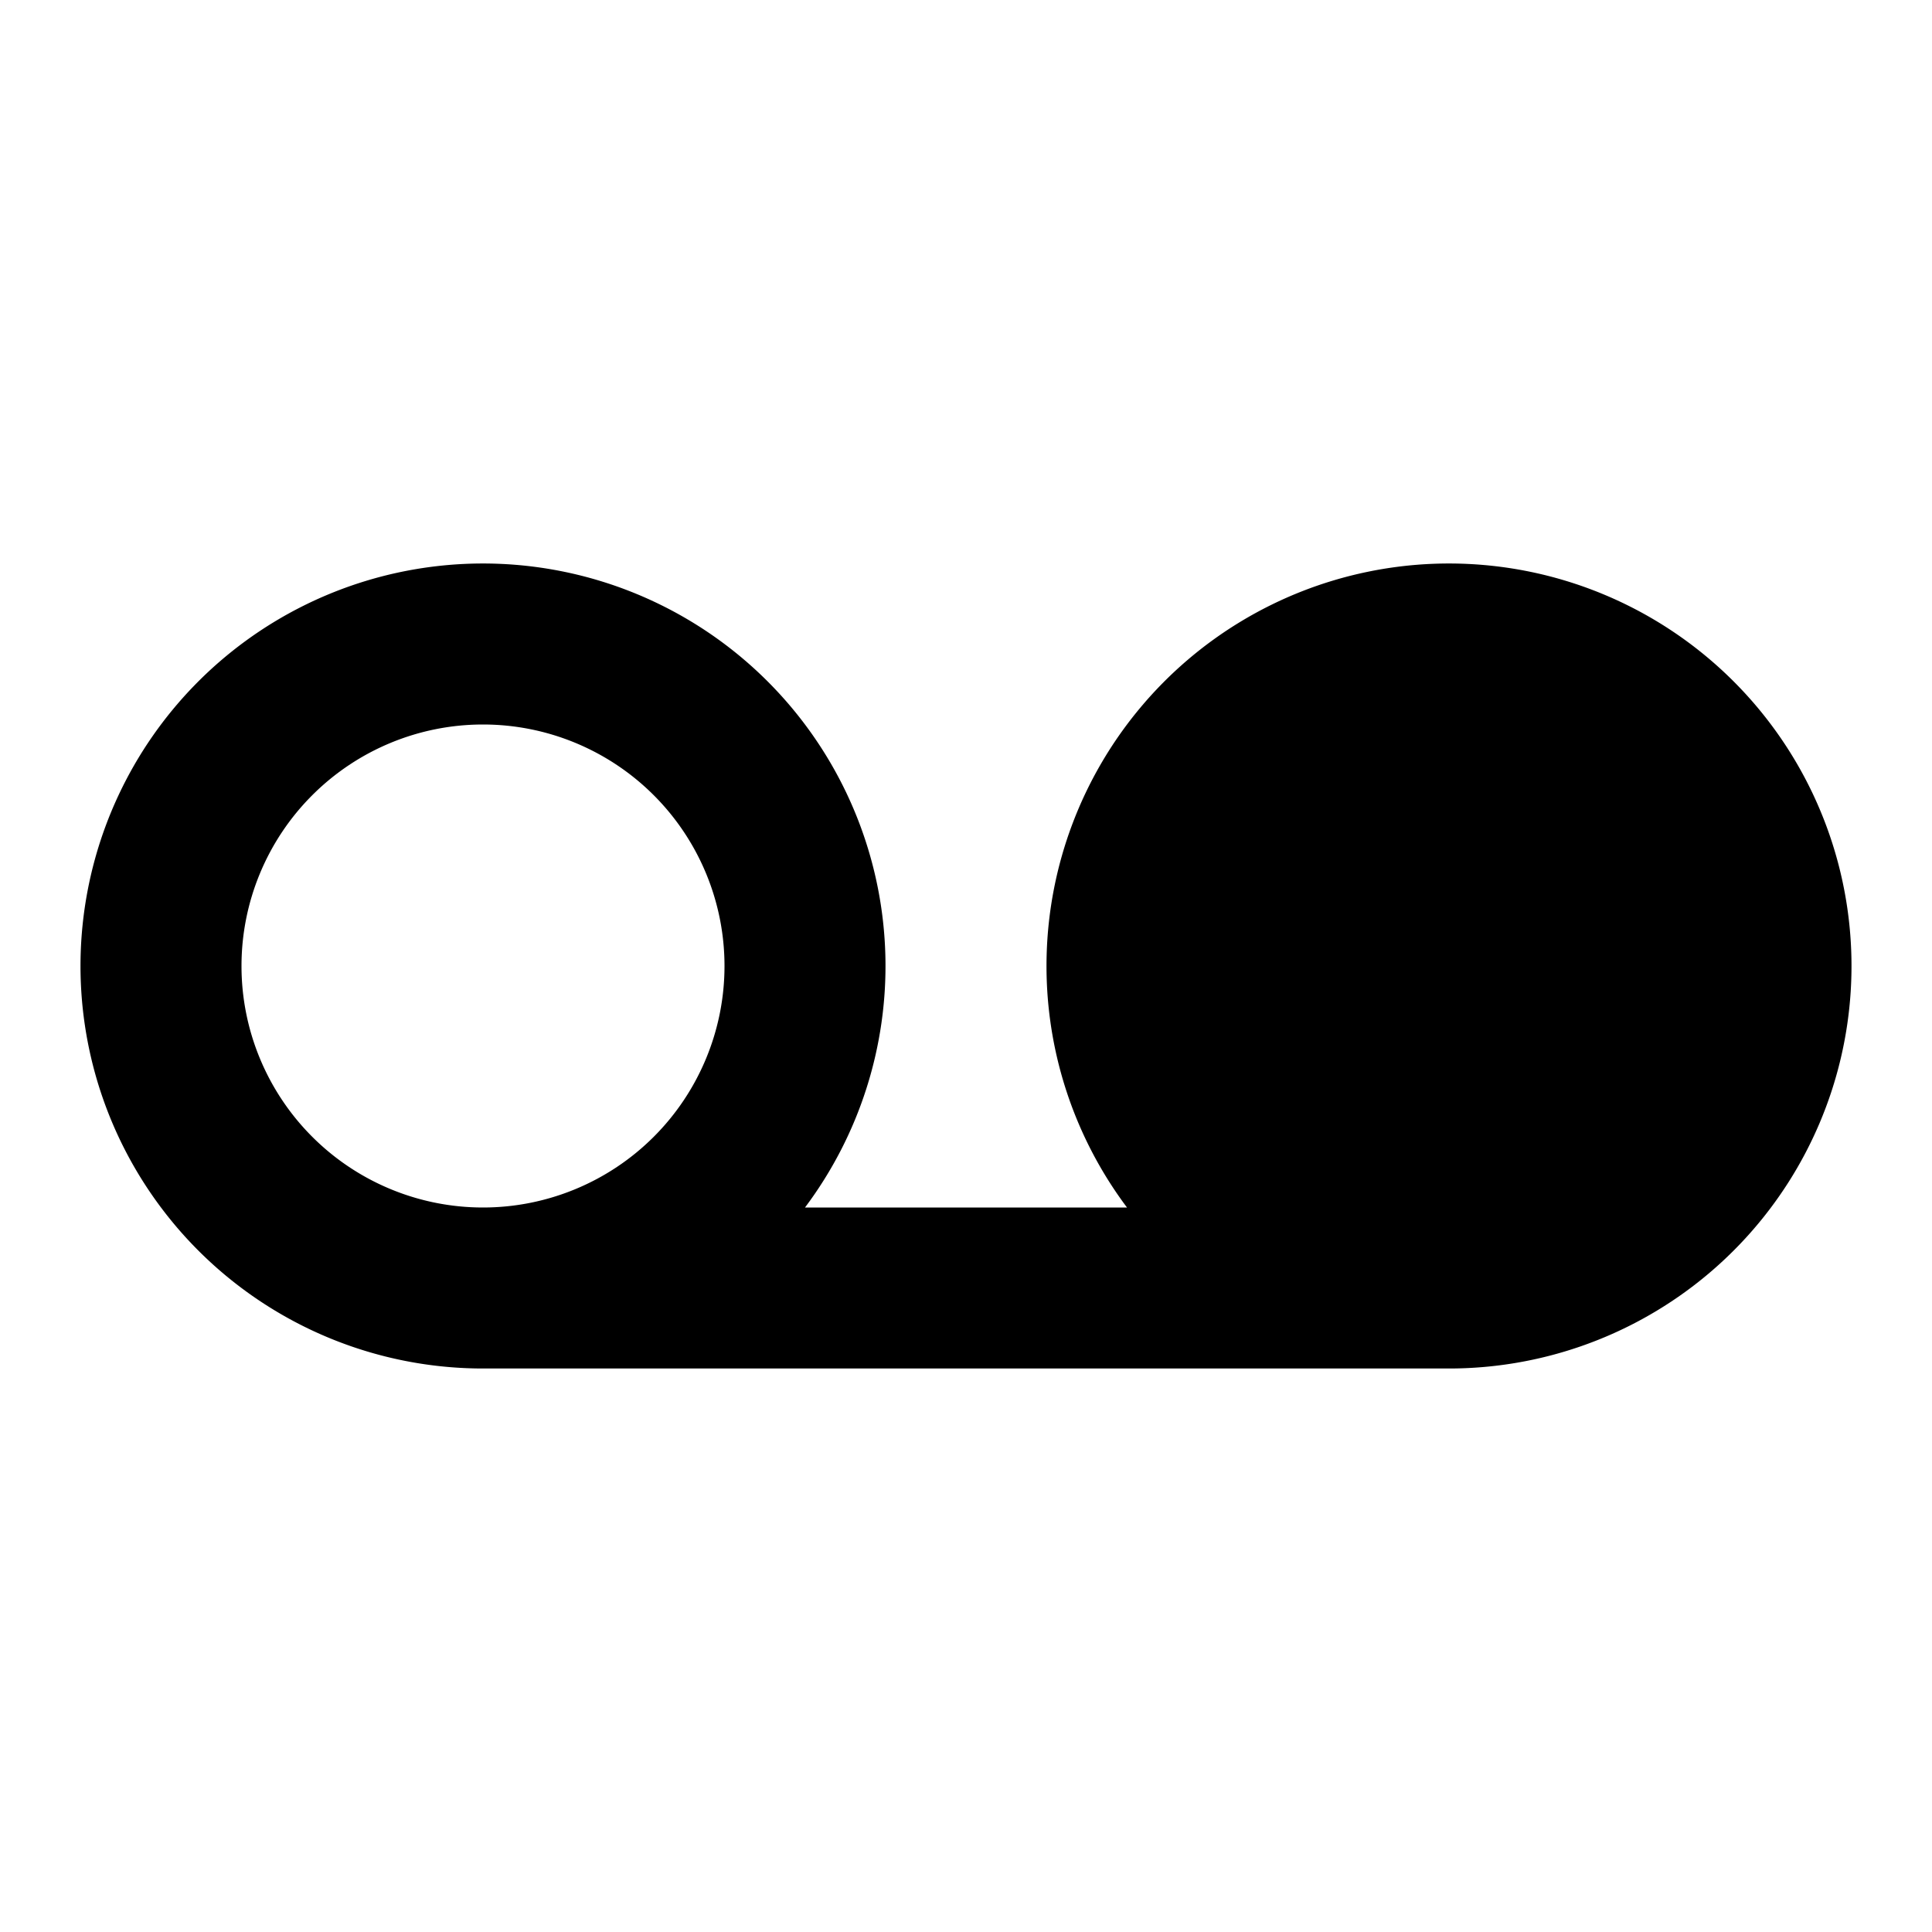 <svg xmlns="http://www.w3.org/2000/svg" width="24" height="24" fill="currentColor" viewBox="0 0 24 24">
  <path d="M10 15h4a5 5 0 114 2H6a5 5 0 114-2zm-4 0a3 3 0 100-6 3 3 0 000 6zm15-3a3 3 0 11-6 0 3 3 0 016 0z"/>
</svg>
